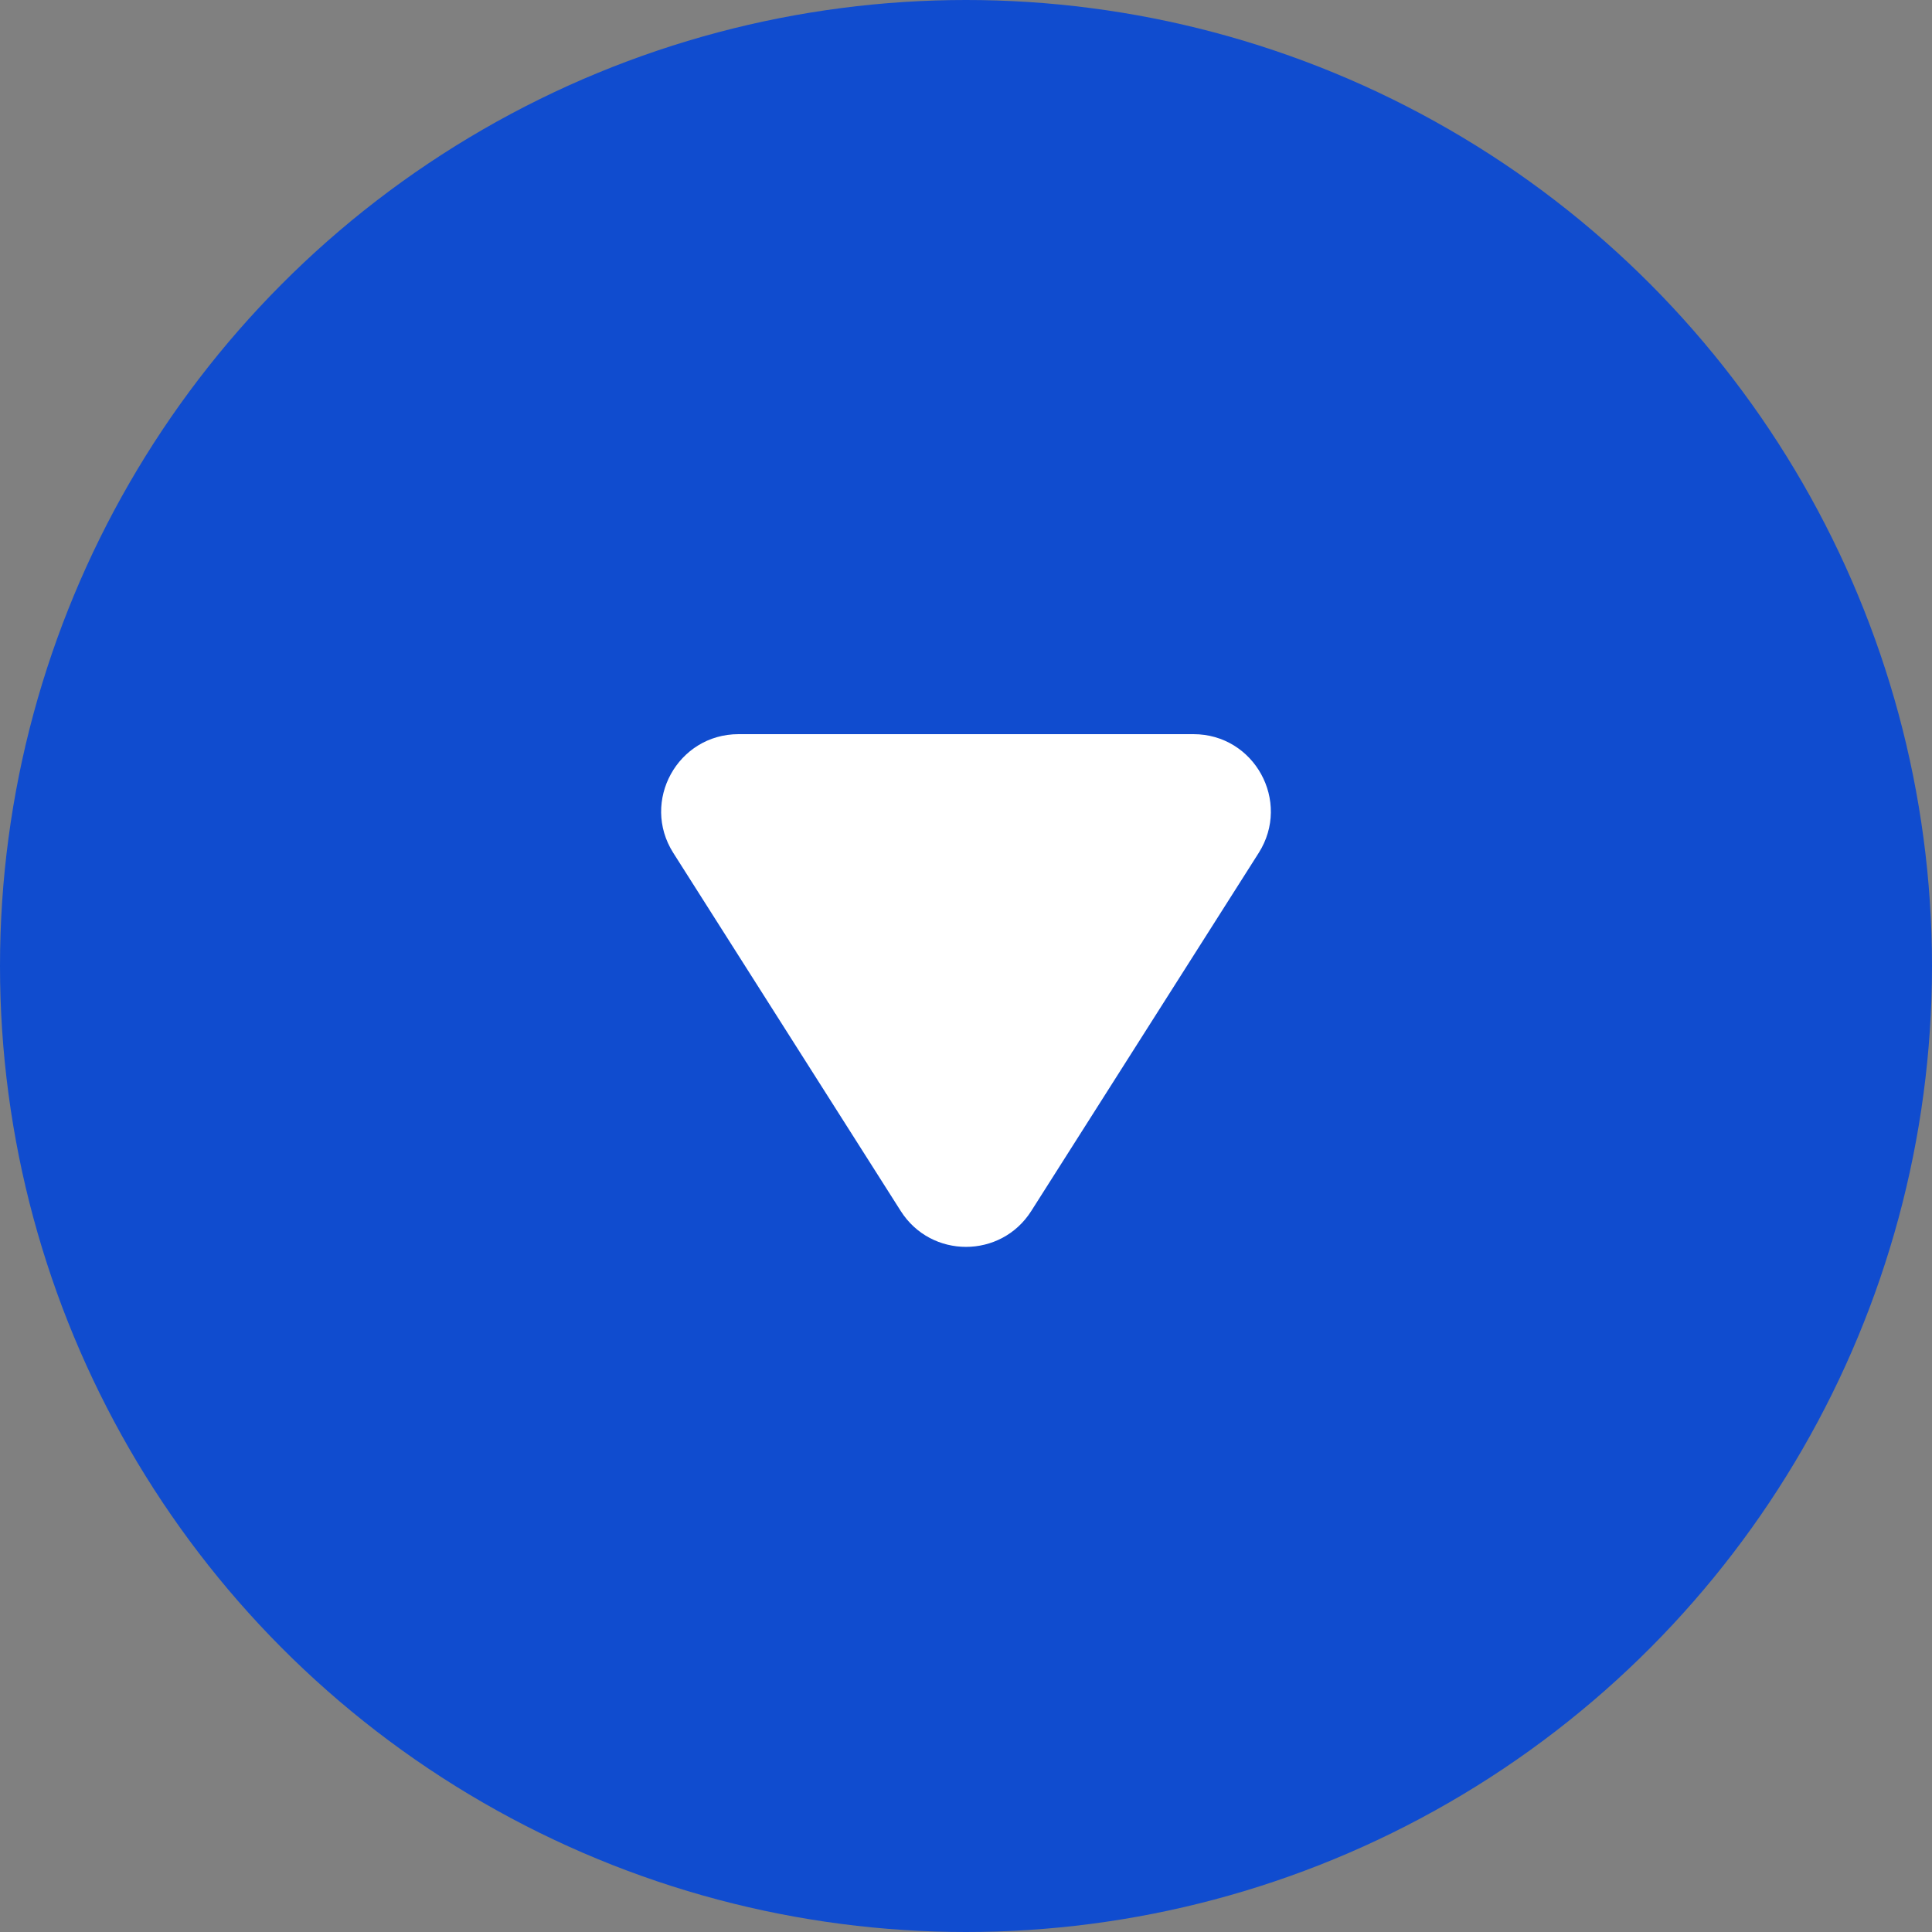 <svg width="25" height="25" viewBox="0 0 25 25" fill="none" xmlns="http://www.w3.org/2000/svg">
<rect x="0" y="0" width="25" height="25" fill="#808080" stroke="none"/>
<circle cx="12.5" cy="12.5" r="12.5" fill="#104CCF"/>
<path d="M13.344 15.671C12.951 16.289 12.049 16.289 11.656 15.671L8.712 11.036C8.29 10.37 8.768 9.5 9.557 9.5L15.443 9.5C16.232 9.5 16.71 10.37 16.288 11.036L13.344 15.671Z" fill="white"/>
</svg>
